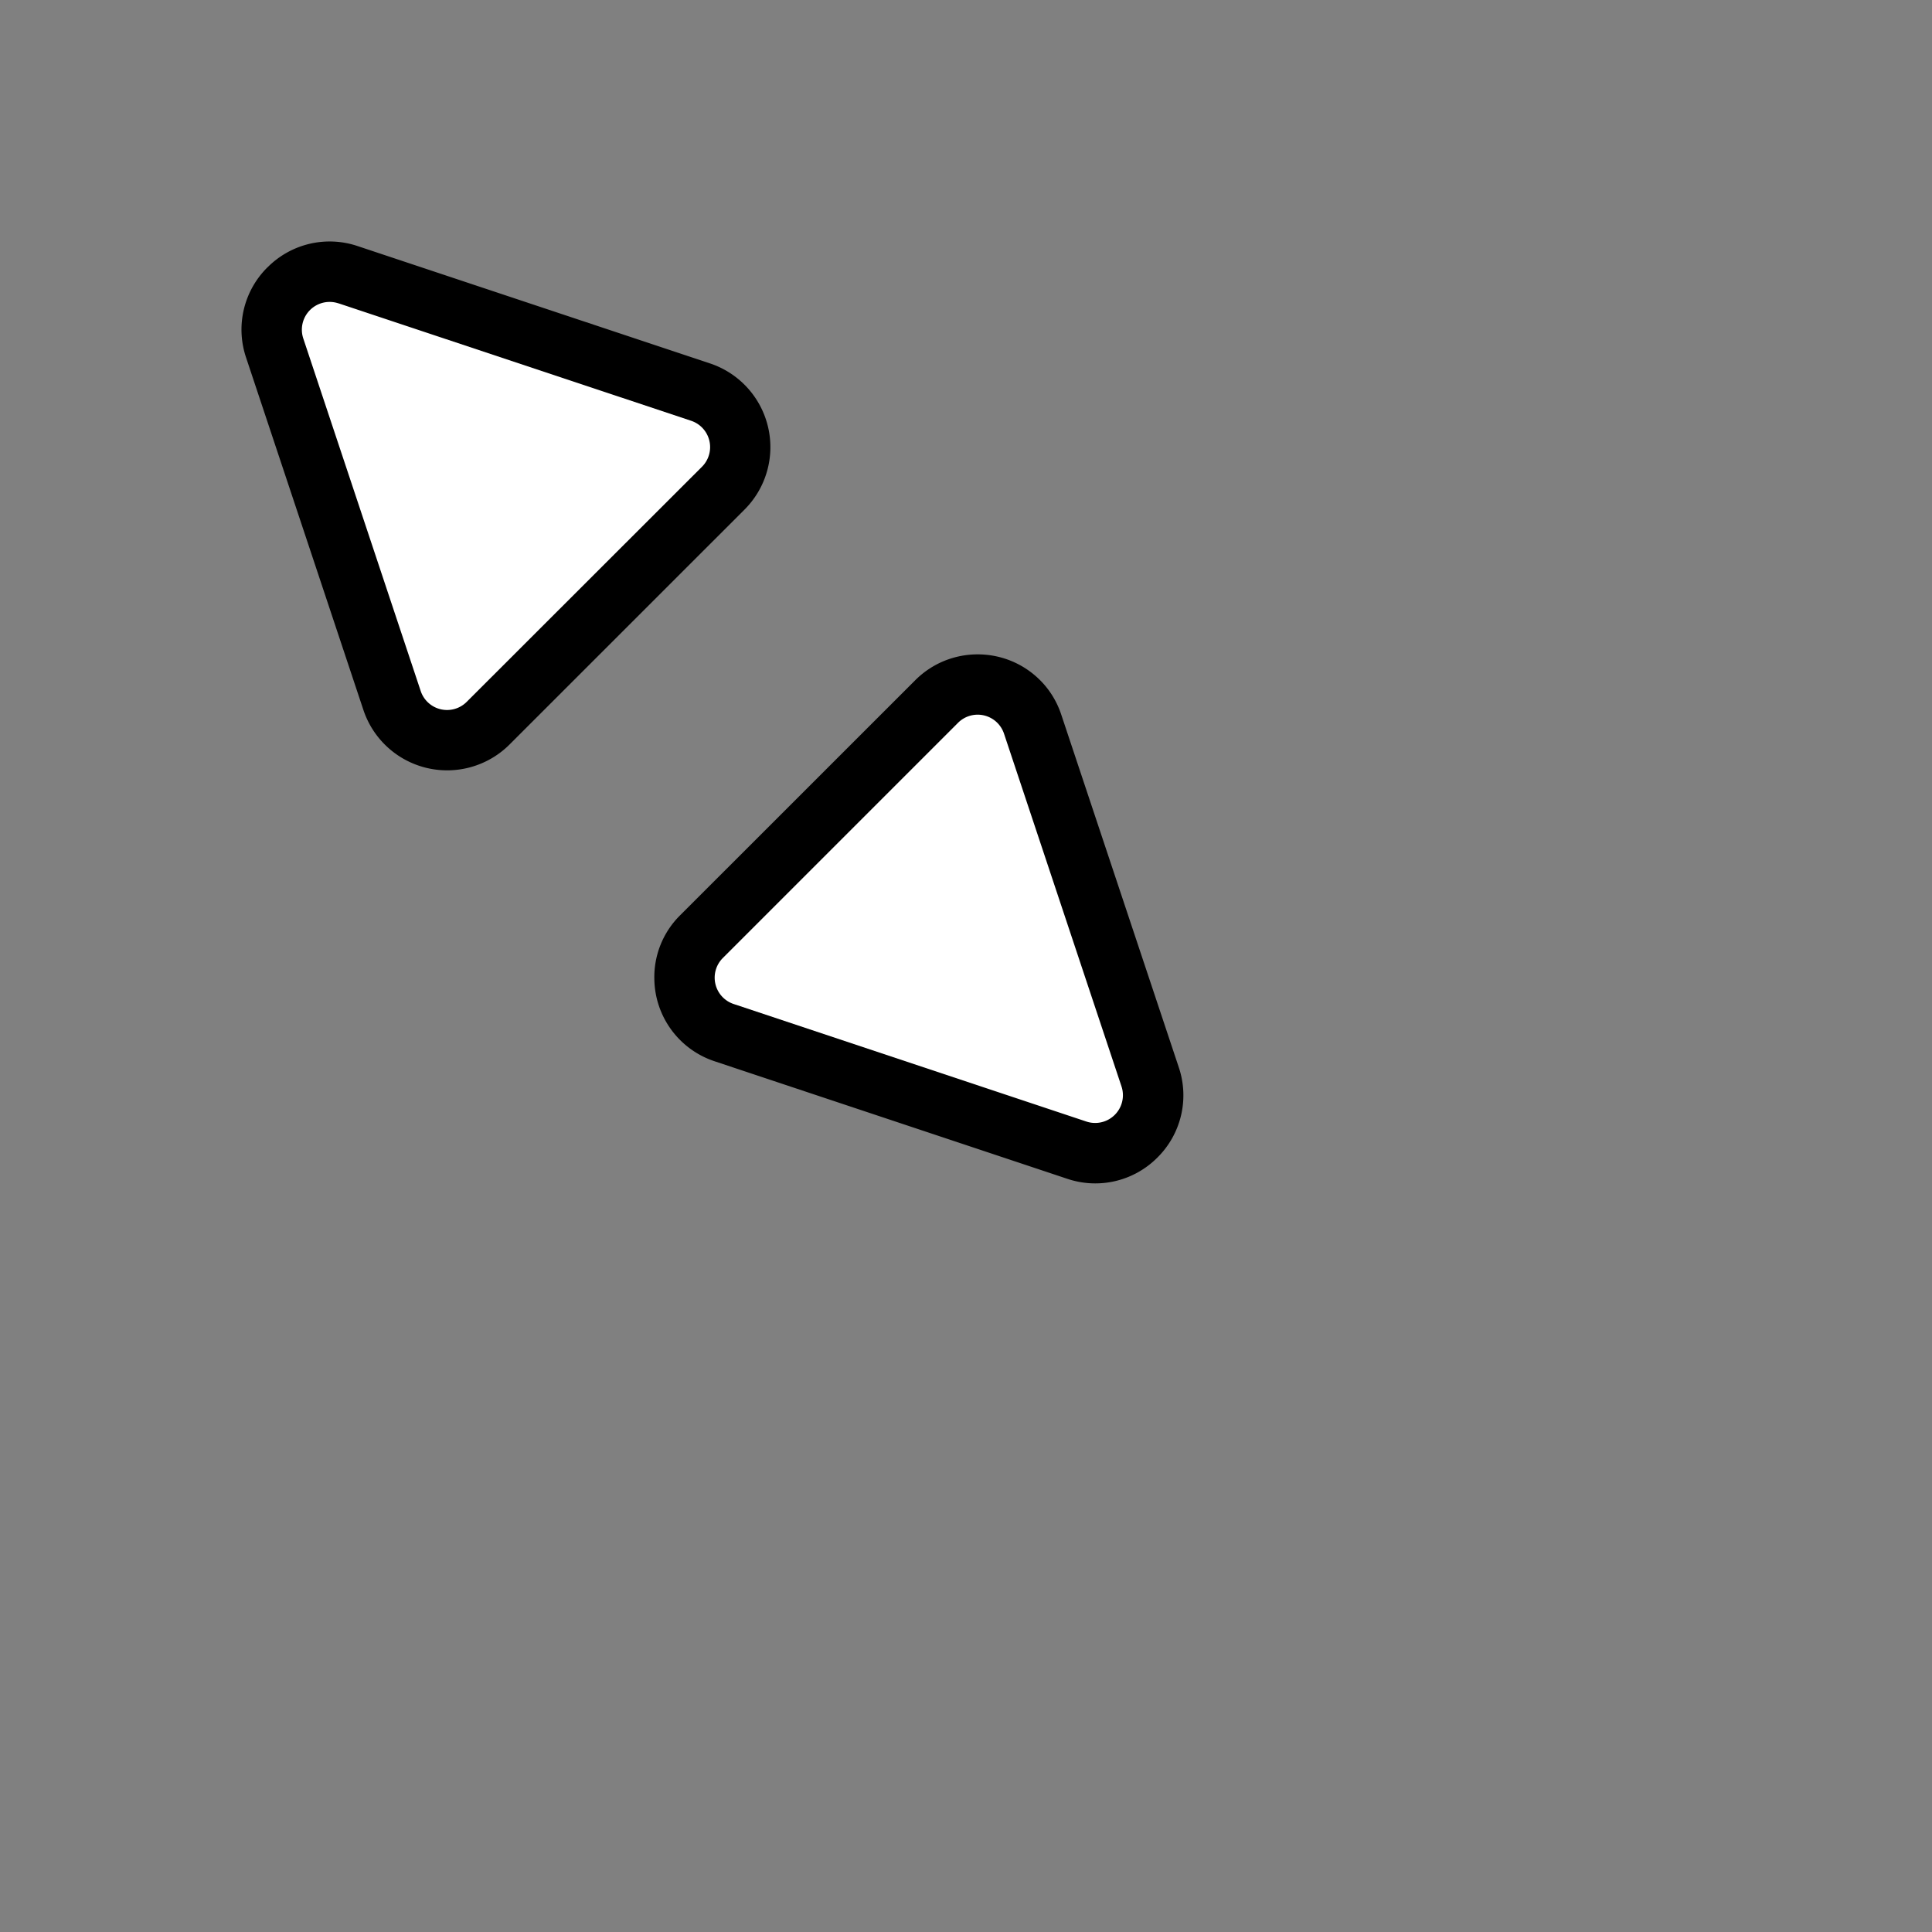 <svg xmlns="http://www.w3.org/2000/svg" width="32" height="32" viewBox="0 0 32 32"><rect x="0" y="0" width="32" height="32" fill="#808080" stroke="none"/><path fill-rule="evenodd" d="M15.16 11.266c.57-.57 1.496-.57 2.066-.001.16.159.281.357.352.572l1.946 5.84a1.45 1.45 0 0 1-.353 1.495 1.45 1.45 0 0 1-1.495.352l-5.84-1.946a1.455 1.455 0 0 1-.998-1.36 1.44 1.44 0 0 1 .427-1.058zM4.43 4.429a1.45 1.45 0 0 1 1.494-.353l5.838 1.944a1.462 1.462 0 0 1 .572 2.418l-3.895 3.894a1.462 1.462 0 0 1-2.419-.57L4.076 5.923a1.45 1.45 0 0 1 .353-1.494" clip-rule="evenodd" style="fill:#000;fill-opacity:1"/><path fill-rule="evenodd" d="m17.993 18.576-5.84-1.946a.46.46 0 0 1-.18-.763l3.894-3.894a.46.46 0 0 1 .763.18l1.945 5.84a.46.46 0 0 1-.582.583M5.607 5.024l5.839 1.945a.46.46 0 0 1 .18.763L7.73 11.625a.46.46 0 0 1-.762-.18L5.024 5.608a.46.46 0 0 1 .583-.583" clip-rule="evenodd" style="fill:#fff;fill-opacity:1"/></svg>